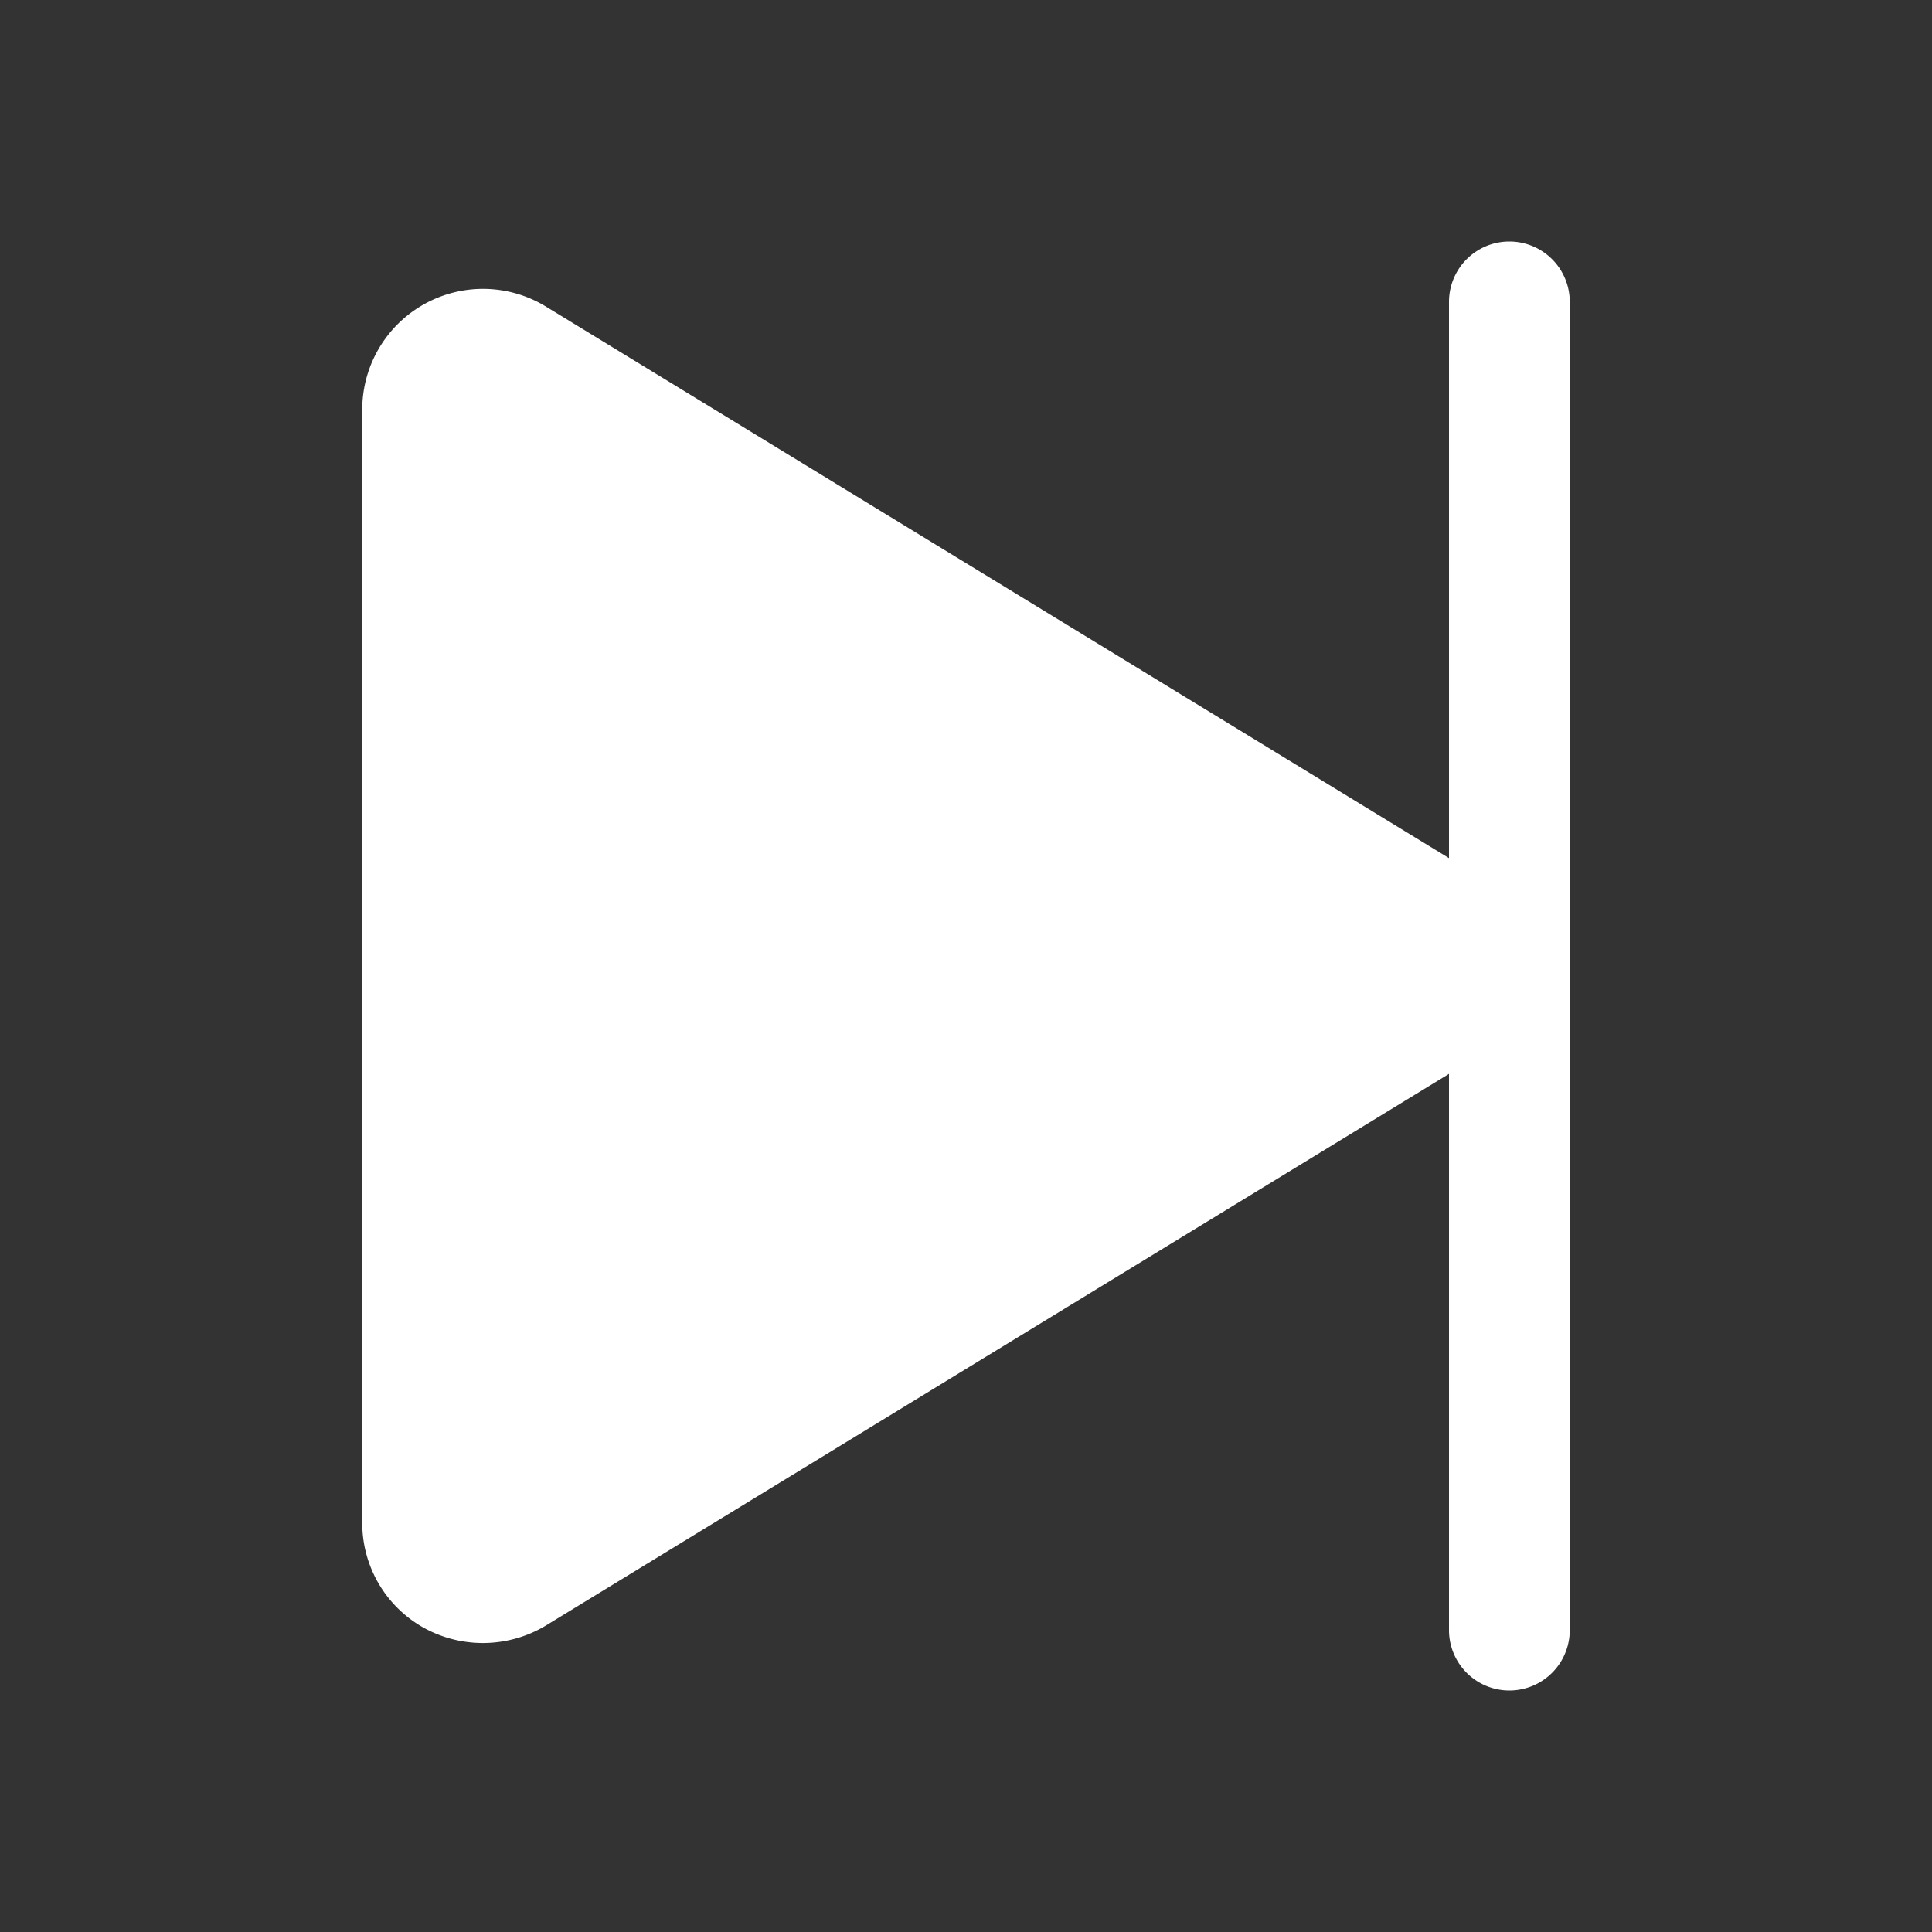 <svg width="46" height="46" fill="#ffffff" viewBox="0 0 24 24" xmlns="http://www.w3.org/2000/svg">
  <rect x="0" y="0" width="24" height="24" fill="#333333" stroke="none"/>
  <path d="M19.5 3.75v16.5a.75.75 0 1 1-1.5 0v-6.91L6.778 20.195a1.52 1.52 0 0 1-1.51.028A1.49 1.49 0 0 1 4.5 18.91V5.091a1.5 1.5 0 0 1 2.278-1.285L18 10.66V3.75a.75.75 0 1 1 1.5 0Z"></path>
</svg>